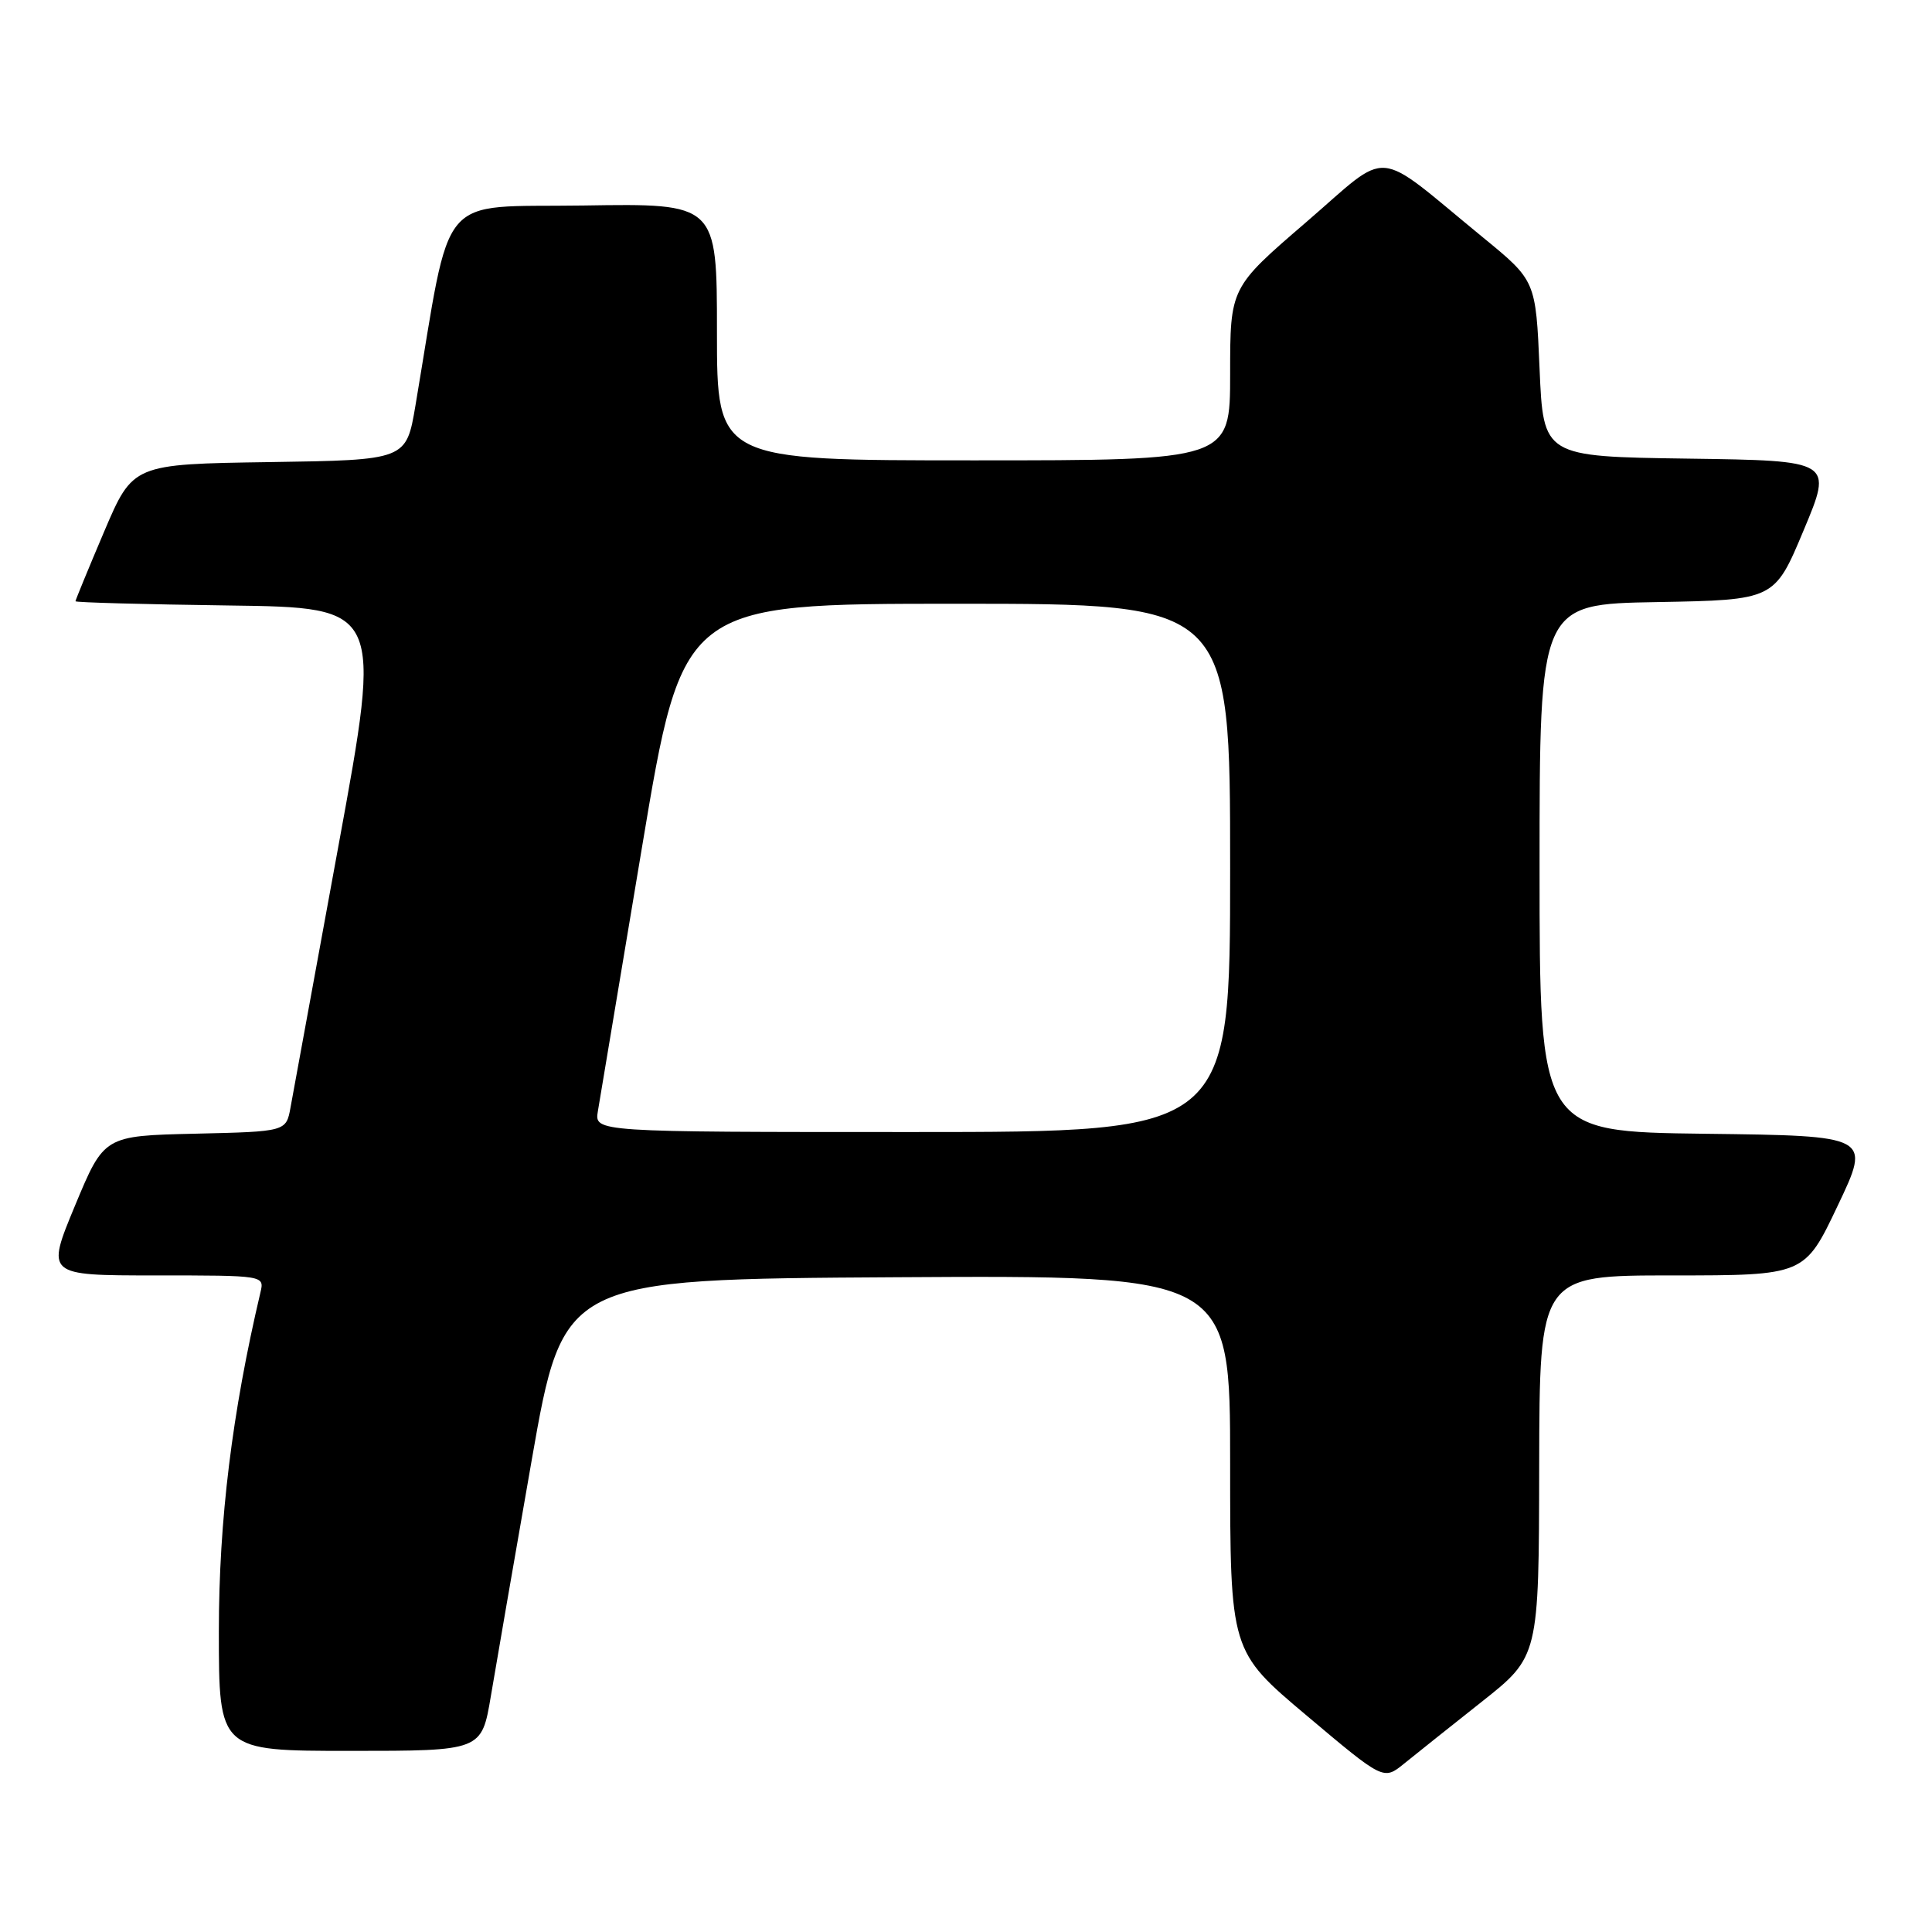 <?xml version="1.0" encoding="UTF-8" standalone="no"?>
<!DOCTYPE svg PUBLIC "-//W3C//DTD SVG 1.1//EN" "http://www.w3.org/Graphics/SVG/1.1/DTD/svg11.dtd" >
<svg xmlns="http://www.w3.org/2000/svg" xmlns:xlink="http://www.w3.org/1999/xlink" version="1.1" viewBox="0 0 256 256">
 <g >
 <path fill="currentColor"
d=" M 196.33 225.50 C 203.91 219.50 203.91 219.50 203.95 194.25 C 204.00 169.00 204.00 169.00 221.56 169.00 C 239.12 169.00 239.12 169.00 243.51 159.75 C 247.91 150.50 247.91 150.50 225.96 150.23 C 204.00 149.96 204.00 149.96 204.00 115.01 C 204.00 80.05 204.00 80.05 219.56 79.78 C 235.13 79.50 235.13 79.50 238.99 70.27 C 242.86 61.04 242.86 61.04 223.68 60.77 C 204.50 60.50 204.50 60.50 204.00 48.85 C 203.50 37.19 203.50 37.19 196.50 31.46 C 181.78 19.40 184.47 19.63 173.04 29.47 C 163.00 38.11 163.00 38.11 163.00 49.55 C 163.00 61.00 163.00 61.00 129.00 61.00 C 95.00 61.00 95.00 61.00 95.00 43.98 C 95.00 26.95 95.00 26.95 77.31 27.23 C 57.66 27.53 59.92 24.85 55.05 53.73 C 53.83 60.96 53.83 60.96 35.72 61.23 C 17.61 61.50 17.61 61.50 13.80 70.44 C 11.71 75.36 10.00 79.52 10.00 79.67 C 10.00 79.83 19.14 80.08 30.32 80.23 C 50.64 80.50 50.64 80.50 44.86 112.00 C 41.69 129.32 38.83 144.95 38.50 146.72 C 37.92 149.94 37.92 149.94 25.86 150.22 C 13.79 150.50 13.79 150.50 9.94 159.75 C 6.10 169.00 6.10 169.00 20.57 169.00 C 35.04 169.00 35.04 169.00 34.51 171.25 C 30.75 187.19 29.00 201.45 29.00 216.13 C 29.00 232.00 29.00 232.00 46.41 232.00 C 63.82 232.00 63.82 232.00 65.04 224.75 C 65.71 220.76 68.14 206.70 70.45 193.50 C 74.65 169.50 74.65 169.50 118.83 169.24 C 163.00 168.98 163.00 168.98 163.00 193.88 C 163.00 218.79 163.00 218.79 173.16 227.34 C 183.32 235.90 183.32 235.90 186.04 233.70 C 187.53 232.49 192.16 228.80 196.33 225.50 Z  M 79.22 147.25 C 79.47 145.74 82.10 129.99 85.07 112.25 C 90.46 80.00 90.46 80.00 126.73 80.00 C 163.00 80.00 163.00 80.00 163.00 115.00 C 163.00 150.00 163.00 150.00 120.89 150.00 C 78.77 150.00 78.77 150.00 79.22 147.25 Z "/>
</g>
</svg>